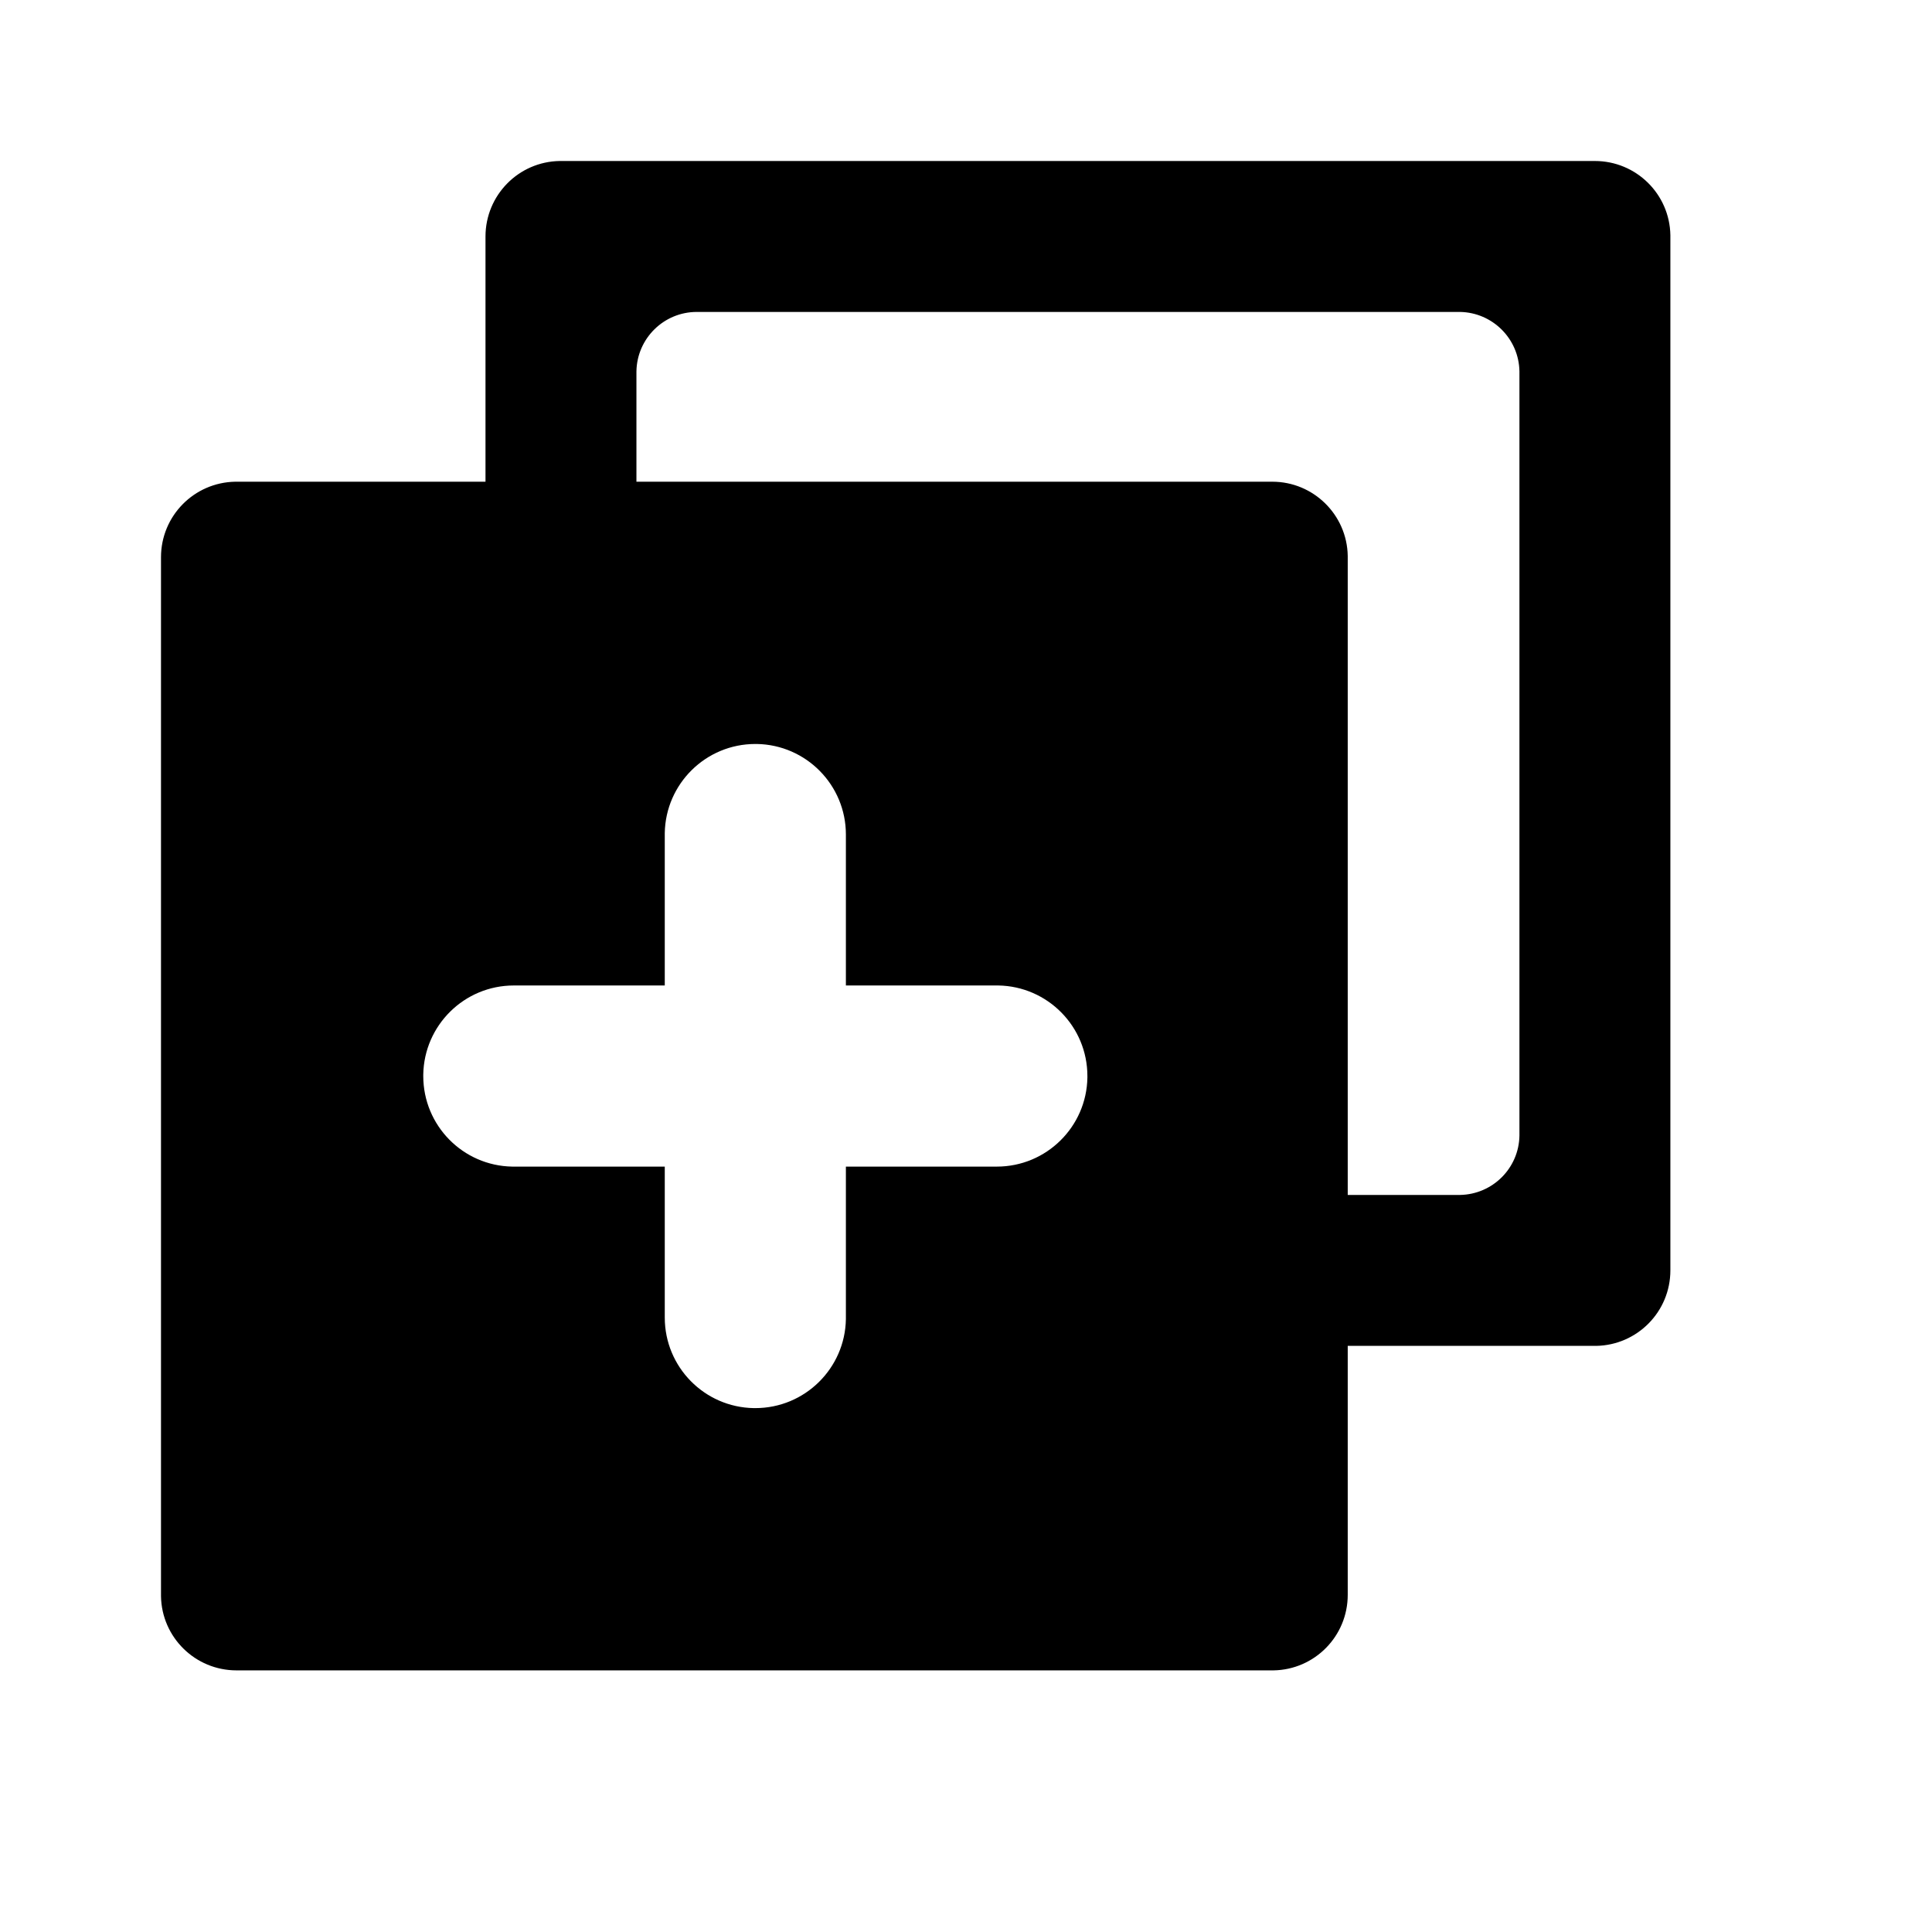 <svg width="1em" height="1em" viewBox="0 0 24 24" fill="none" xmlns="http://www.w3.org/2000/svg" xmlns:xlink="http://www.w3.org/1999/xlink">
	<path id="形状" d="M19.812 2C20.325 2 20.742 2.411 20.75 2.922L20.75 15.781C20.75 16.294 20.339 16.71 19.828 16.719L19.812 16.719L16.742 16.719L16.742 19.812C16.742 20.325 16.331 20.742 15.82 20.75L2.938 20.75C2.425 20.75 2.008 20.339 2 19.828L2 6.922C2 6.409 2.411 5.993 2.922 5.984L2.938 5.984L6.031 5.984L6.031 2.938C6.031 2.425 6.442 2.008 6.953 2L19.812 2ZM8.656 3.875L18.137 3.875C18.541 3.882 18.868 4.208 18.875 4.613L18.875 14.106C18.869 14.511 18.542 14.837 18.137 14.844L16.742 14.844L16.742 6.922L16.742 6.906C16.734 6.396 16.317 5.984 15.805 5.984L7.906 5.984L7.906 4.613C7.913 4.204 8.246 3.875 8.656 3.875ZM9.383 9.242C8.768 9.242 8.268 9.736 8.258 10.349L8.258 10.367L8.258 12.242L6.383 12.242C5.768 12.242 5.268 12.736 5.258 13.349L5.258 13.367C5.258 13.982 5.751 14.482 6.364 14.492L6.383 14.492L8.258 14.492L8.258 16.367C8.258 16.982 8.751 17.482 9.364 17.492L9.383 17.492C9.998 17.492 10.498 16.998 10.508 16.386L10.508 16.367L10.508 14.492L12.383 14.492C12.998 14.492 13.498 13.998 13.508 13.386L13.508 13.367C13.508 12.752 13.014 12.252 12.401 12.242L12.383 12.242L10.508 12.242L10.508 10.367C10.508 9.752 10.014 9.252 9.401 9.242L9.383 9.242Z" clip-rule="evenodd" fill-rule="evenodd" fill="currentColor" fill-opacity="1"/>
	<defs/>
</svg>
